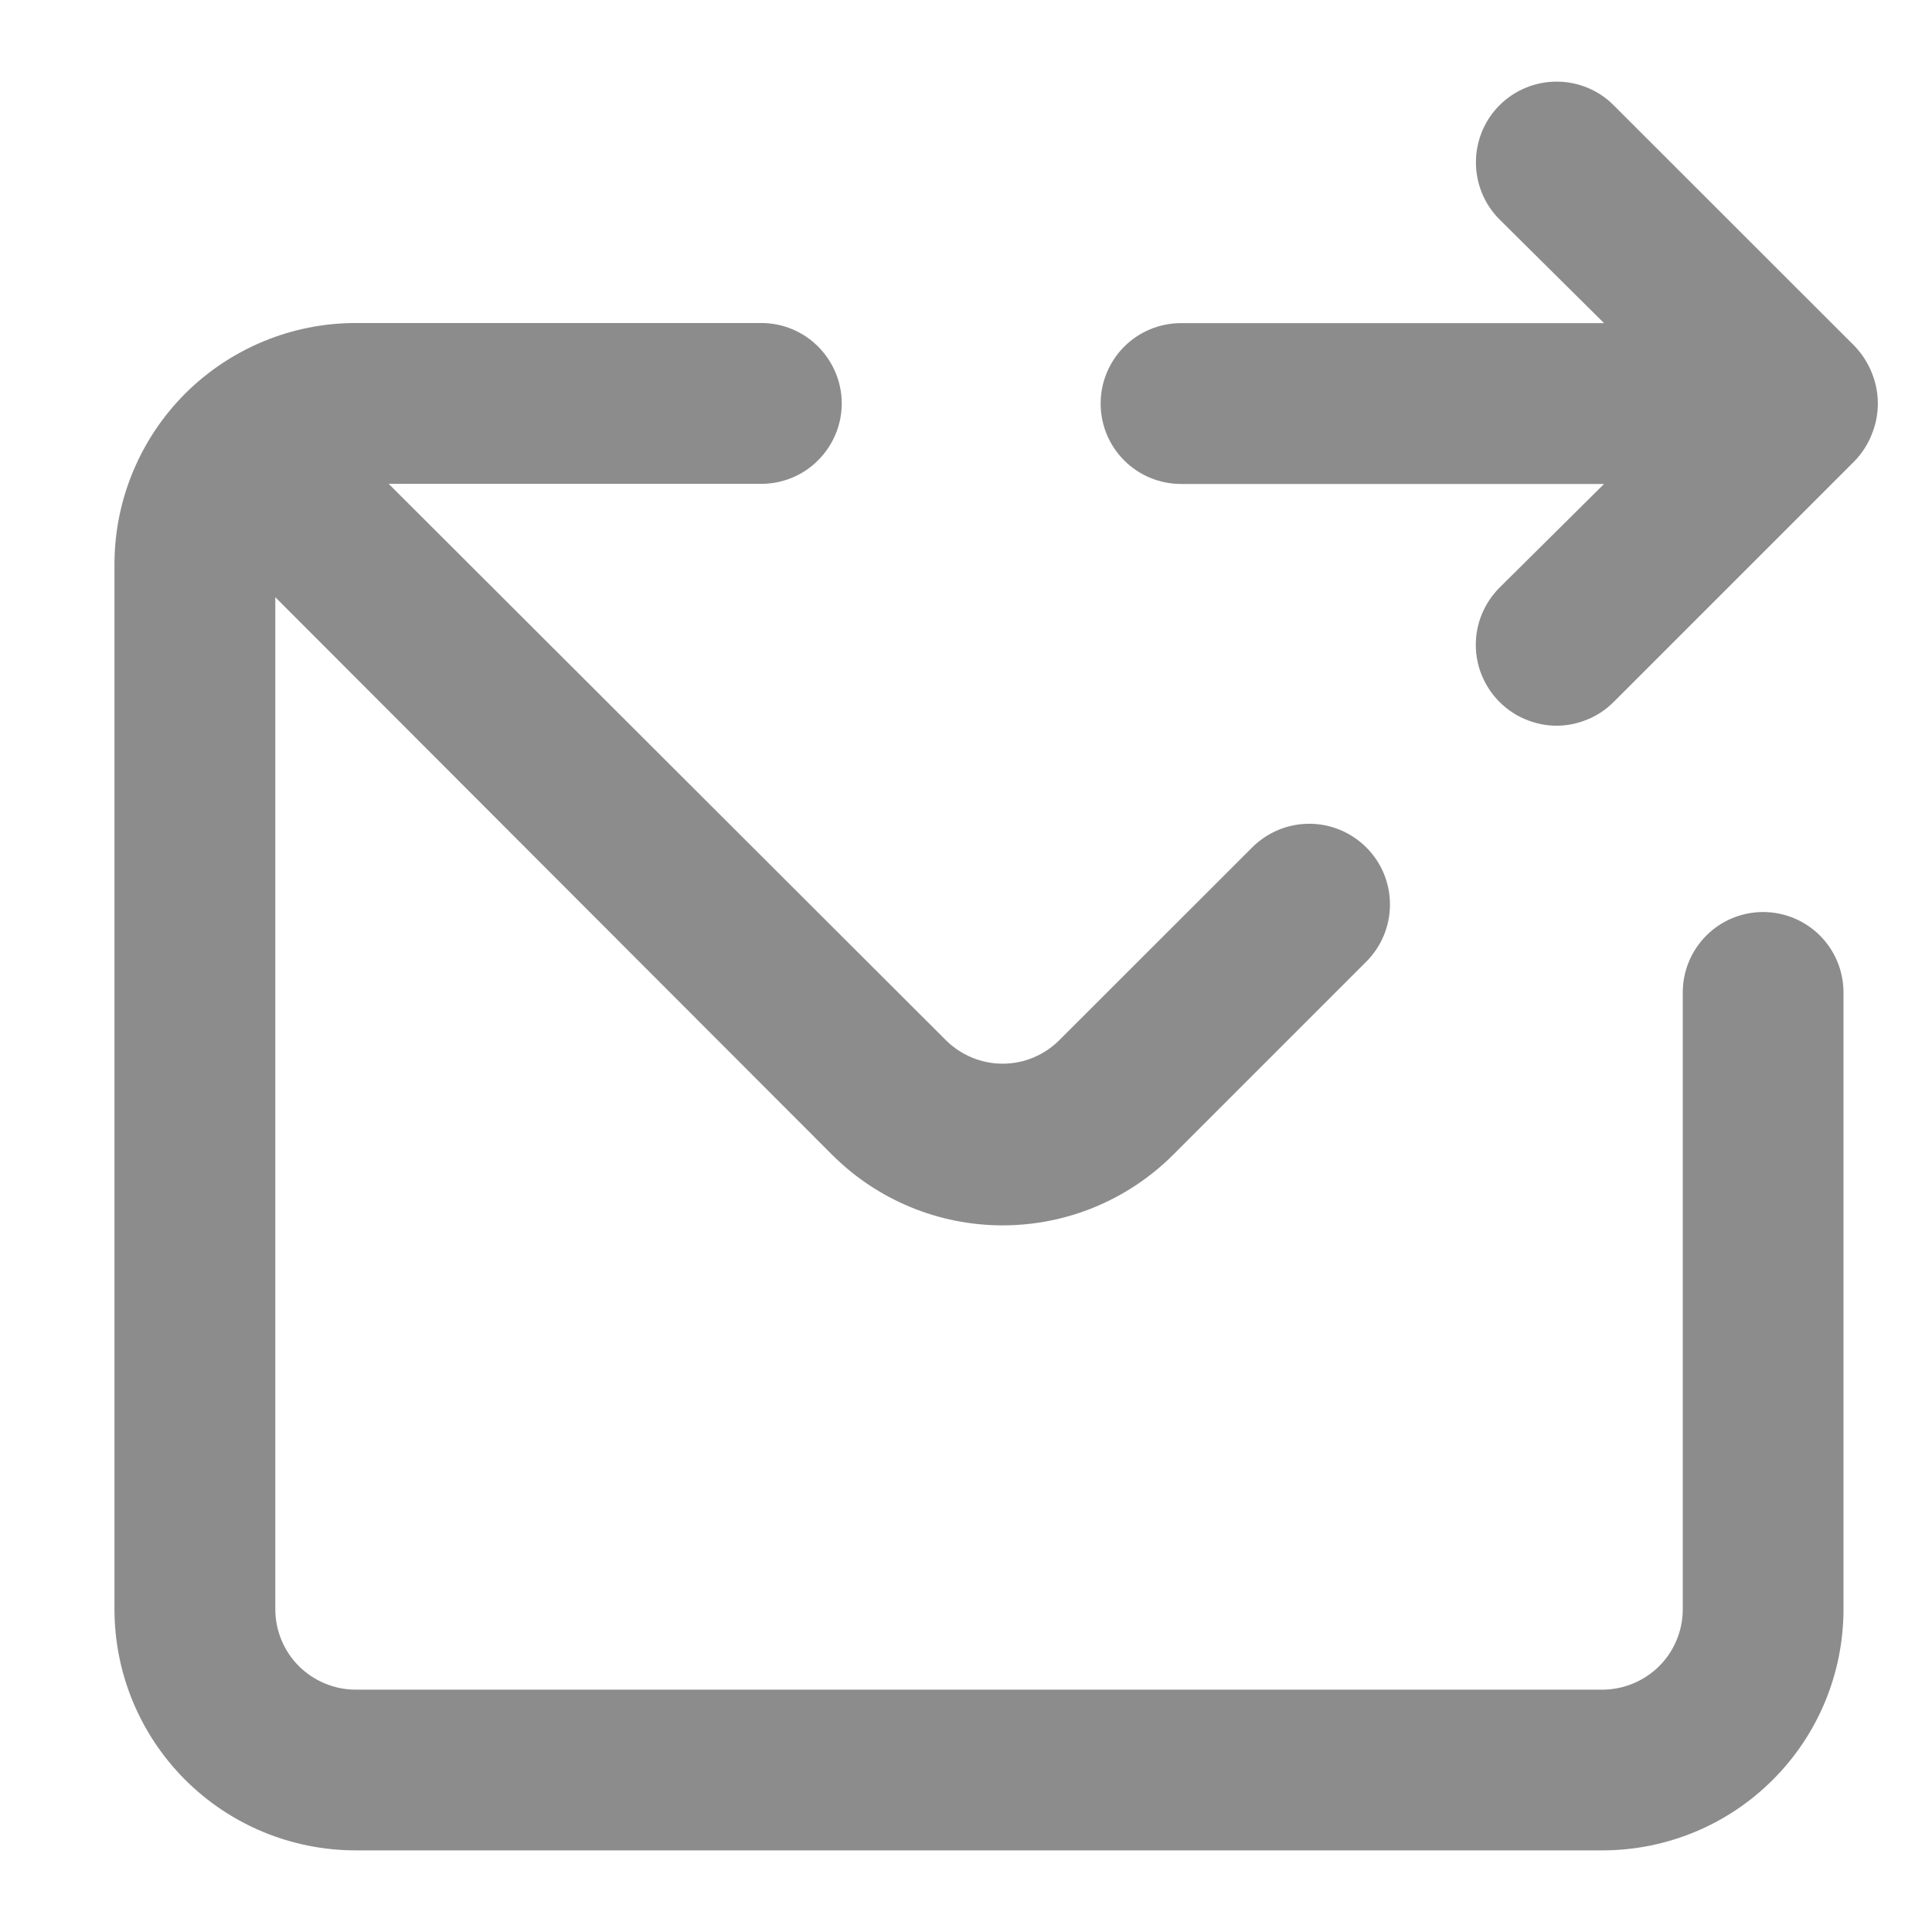 <svg width="16" height="16" viewBox="0 0 16 16" fill="none" xmlns="http://www.w3.org/2000/svg">
<path d="M13.364 5.813L15.362 3.815C15.422 3.752 15.47 3.677 15.502 3.595C15.568 3.433 15.568 3.251 15.502 3.089C15.47 3.007 15.422 2.933 15.362 2.869L13.364 0.872C13.239 0.746 13.069 0.676 12.891 0.676C12.714 0.676 12.544 0.746 12.418 0.872C12.293 0.997 12.223 1.167 12.223 1.344C12.223 1.522 12.293 1.692 12.418 1.817L13.284 2.676L9.781 2.676C9.604 2.676 9.435 2.746 9.31 2.871C9.185 2.996 9.115 3.166 9.115 3.342C9.115 3.519 9.185 3.688 9.31 3.813C9.435 3.938 9.604 4.008 9.781 4.008L13.284 4.008L12.418 4.867C12.356 4.929 12.307 5.003 12.273 5.084C12.239 5.165 12.222 5.252 12.222 5.34C12.222 5.428 12.239 5.515 12.273 5.596C12.307 5.677 12.356 5.751 12.418 5.813C12.48 5.875 12.554 5.925 12.635 5.958C12.716 5.992 12.803 6.01 12.891 6.01C12.979 6.01 13.066 5.992 13.147 5.958C13.229 5.925 13.302 5.875 13.364 5.813Z" fill="#8C8C8C"/>
<path d="M14.601 7.553C14.425 7.553 14.255 7.623 14.131 7.748C14.006 7.873 13.936 8.042 13.936 8.219L13.936 13.327C13.936 13.503 13.866 13.673 13.741 13.798C13.616 13.922 13.446 13.993 13.27 13.993H2.946C2.769 13.993 2.6 13.922 2.475 13.798C2.35 13.673 2.28 13.503 2.28 13.327L2.28 4.946L6.892 9.564C7.266 9.938 7.774 10.148 8.303 10.148C8.833 10.148 9.34 9.938 9.715 9.564L11.315 7.964C11.441 7.838 11.511 7.668 11.511 7.491C11.511 7.313 11.441 7.143 11.315 7.018C11.19 6.893 11.02 6.822 10.843 6.822C10.665 6.822 10.495 6.893 10.37 7.018L8.769 8.618C8.645 8.74 8.478 8.809 8.303 8.809C8.129 8.809 7.962 8.74 7.837 8.618L3.219 4.007H6.305C6.481 4.007 6.651 3.937 6.775 3.812C6.9 3.687 6.971 3.518 6.971 3.341C6.971 3.164 6.9 2.995 6.775 2.87C6.651 2.745 6.481 2.675 6.305 2.675H2.946C2.416 2.675 1.908 2.886 1.533 3.26C1.159 3.635 0.948 4.143 0.948 4.673L0.948 13.327C0.948 13.857 1.159 14.365 1.533 14.739C1.908 15.114 2.416 15.324 2.946 15.324H13.27C13.8 15.324 14.308 15.114 14.682 14.739C15.057 14.365 15.267 13.857 15.267 13.327L15.267 8.219C15.267 8.042 15.197 7.873 15.072 7.748C14.947 7.623 14.778 7.553 14.601 7.553Z" fill="#8C8C8C"/>
</svg>
